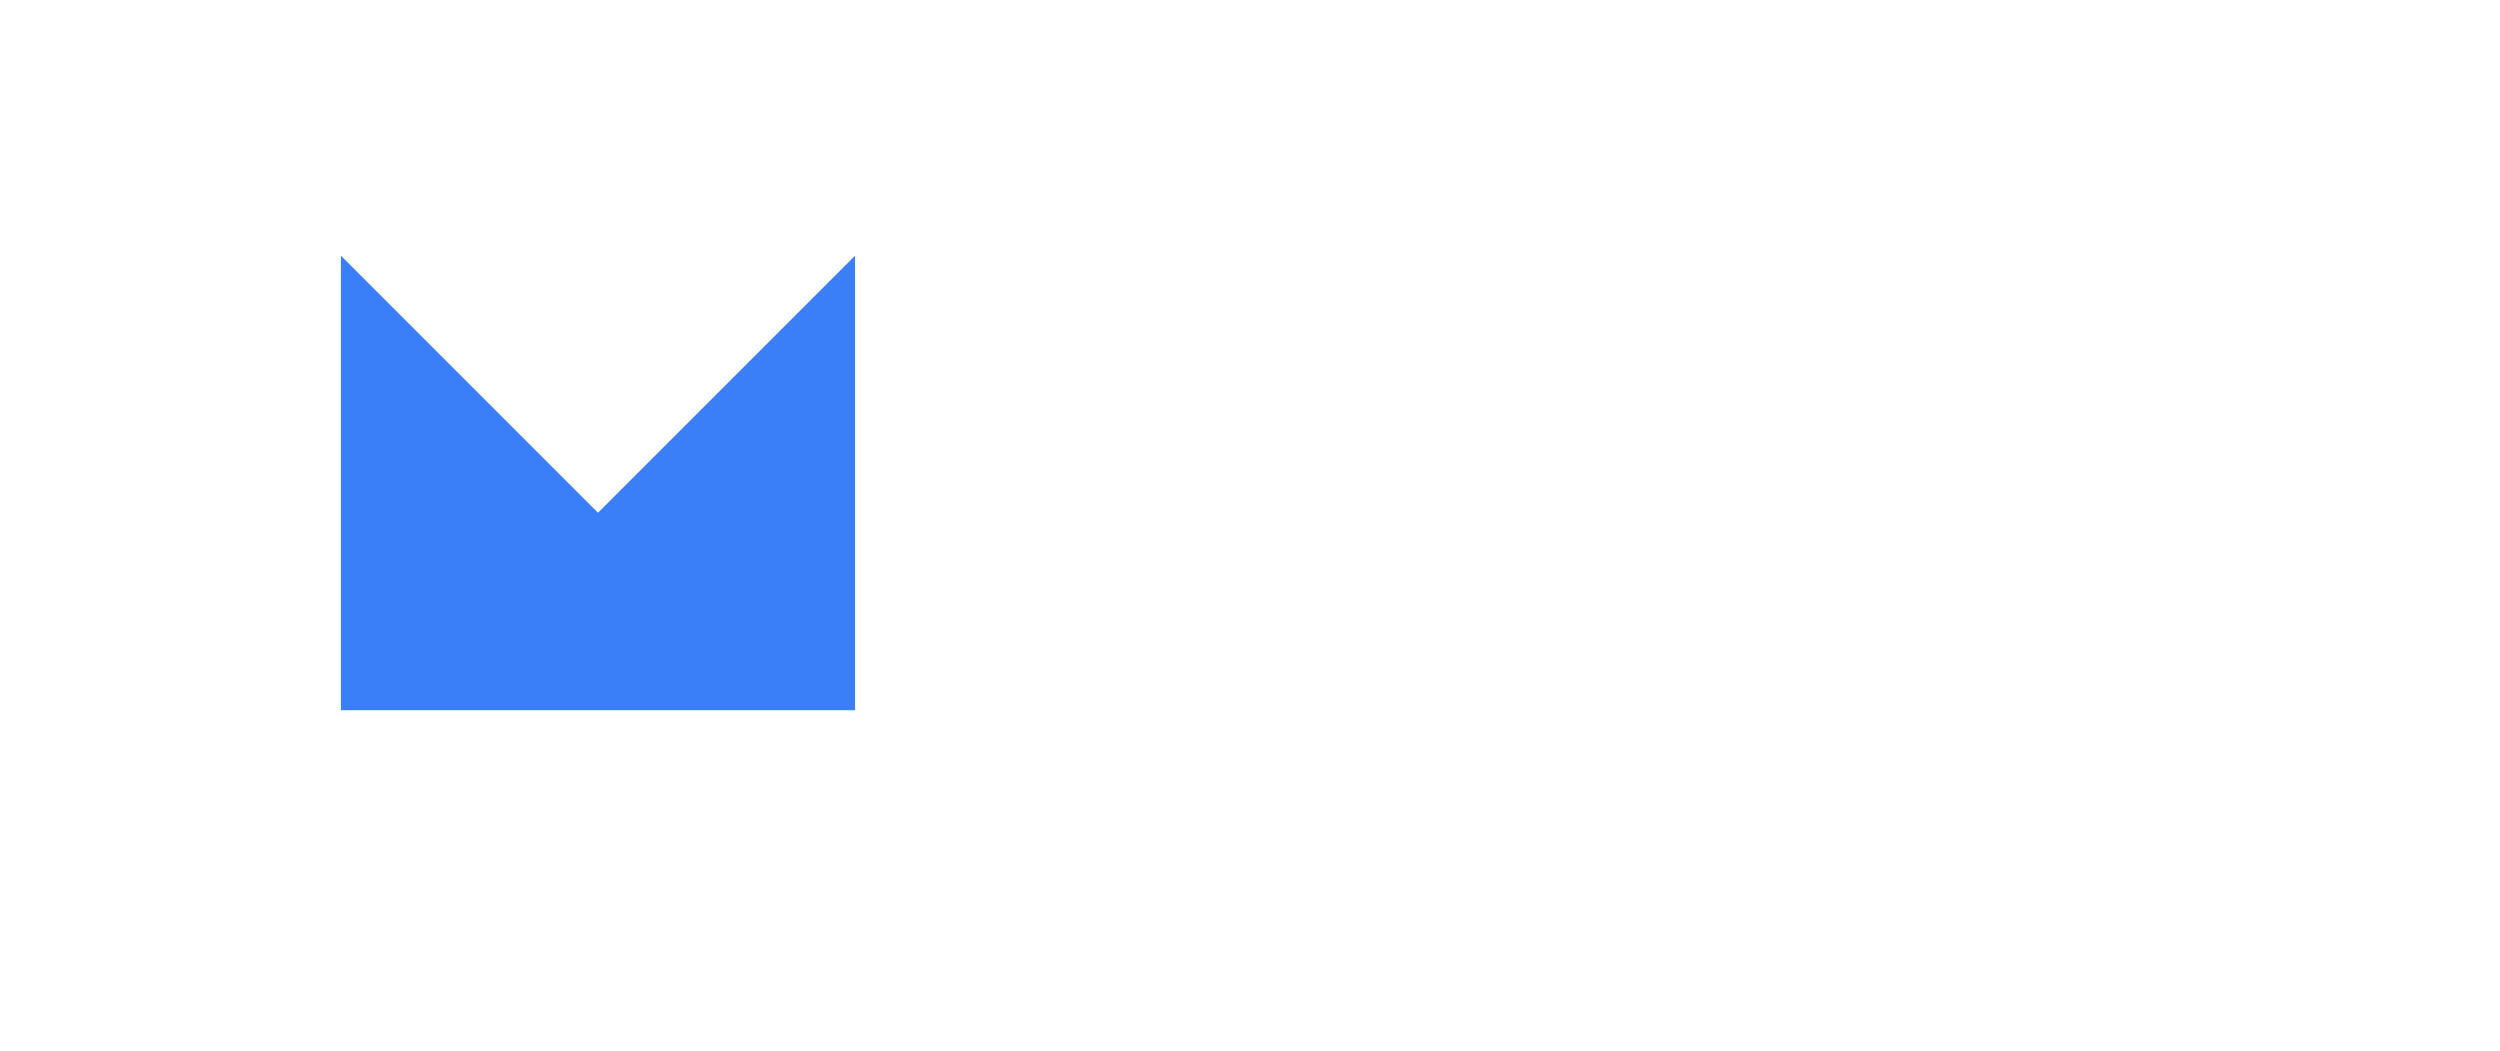 <svg width="176" height="74" viewBox="0 0 176 74" fill="none" xmlns="http://www.w3.org/2000/svg">
<g filter="url(#filter0_d_0_1883)">
<path fill-rule="evenodd" clip-rule="evenodd" d="M42.098 34.098L24 16V48H28.197H56H60.197V16L42.098 34.098Z" fill="#3A7EF8"/>
</g>
<path d="M73.857 39V25H76.537L82.497 34.88H81.077L86.937 25H89.597L89.637 39H86.597L86.577 29.66H87.137L82.457 37.52H80.997L76.217 29.66H76.897V39H73.857ZM97.08 39L91.04 25H94.54L99.82 37.4H97.76L103.12 25H106.34L100.28 39H97.08ZM120.226 39.24C119.119 39.24 118.099 39.067 117.166 38.72C116.246 38.36 115.439 37.853 114.746 37.2C114.066 36.547 113.533 35.78 113.146 34.9C112.773 34.02 112.586 33.053 112.586 32C112.586 30.947 112.773 29.98 113.146 29.1C113.533 28.22 114.073 27.453 114.766 26.8C115.459 26.147 116.273 25.647 117.206 25.3C118.139 24.94 119.166 24.76 120.286 24.76C121.526 24.76 122.639 24.967 123.626 25.38C124.626 25.793 125.466 26.393 126.146 27.18L124.066 29.1C123.559 28.567 123.006 28.173 122.406 27.92C121.806 27.653 121.153 27.52 120.446 27.52C119.766 27.52 119.146 27.627 118.586 27.84C118.026 28.053 117.539 28.36 117.126 28.76C116.726 29.16 116.413 29.633 116.186 30.18C115.973 30.727 115.866 31.333 115.866 32C115.866 32.653 115.973 33.253 116.186 33.8C116.413 34.347 116.726 34.827 117.126 35.24C117.539 35.64 118.019 35.947 118.566 36.16C119.126 36.373 119.739 36.48 120.406 36.48C121.046 36.48 121.666 36.38 122.266 36.18C122.879 35.967 123.473 35.613 124.046 35.12L125.886 37.46C125.126 38.033 124.239 38.473 123.226 38.78C122.226 39.087 121.226 39.24 120.226 39.24ZM122.926 37.04V31.78H125.886V37.46L122.926 37.04ZM127.056 39L133.296 25H136.496L142.756 39H139.356L134.236 26.64H135.516L130.376 39H127.056ZM130.176 36L131.036 33.54H138.236L139.116 36H130.176ZM144.208 39V25H146.888L152.848 34.88H151.428L157.288 25H159.948L159.988 39H156.948L156.928 29.66H157.488L152.808 37.52H151.348L146.568 29.66H147.248V39H144.208ZM166.29 30.64H173.03V33.16H166.29V30.64ZM166.53 36.4H174.15V39H163.31V25H173.89V27.6H166.53V36.4Z" fill="white"/>
<defs>
<filter id="filter0_d_0_1883" x="0" y="-6" width="84.197" height="80" filterUnits="userSpaceOnUse" color-interpolation-filters="sRGB">
<feFlood flood-opacity="0" result="BackgroundImageFix"/>
<feColorMatrix in="SourceAlpha" type="matrix" values="0 0 0 0 0 0 0 0 0 0 0 0 0 0 0 0 0 0 127 0" result="hardAlpha"/>
<feOffset dy="2"/>
<feGaussianBlur stdDeviation="12"/>
<feComposite in2="hardAlpha" operator="out"/>
<feColorMatrix type="matrix" values="0 0 0 0 0.227 0 0 0 0 0.494 0 0 0 0 0.973 0 0 0 0.96 0"/>
<feBlend mode="normal" in2="BackgroundImageFix" result="effect1_dropShadow_0_1883"/>
<feBlend mode="normal" in="SourceGraphic" in2="effect1_dropShadow_0_1883" result="shape"/>
</filter>
</defs>
</svg>

